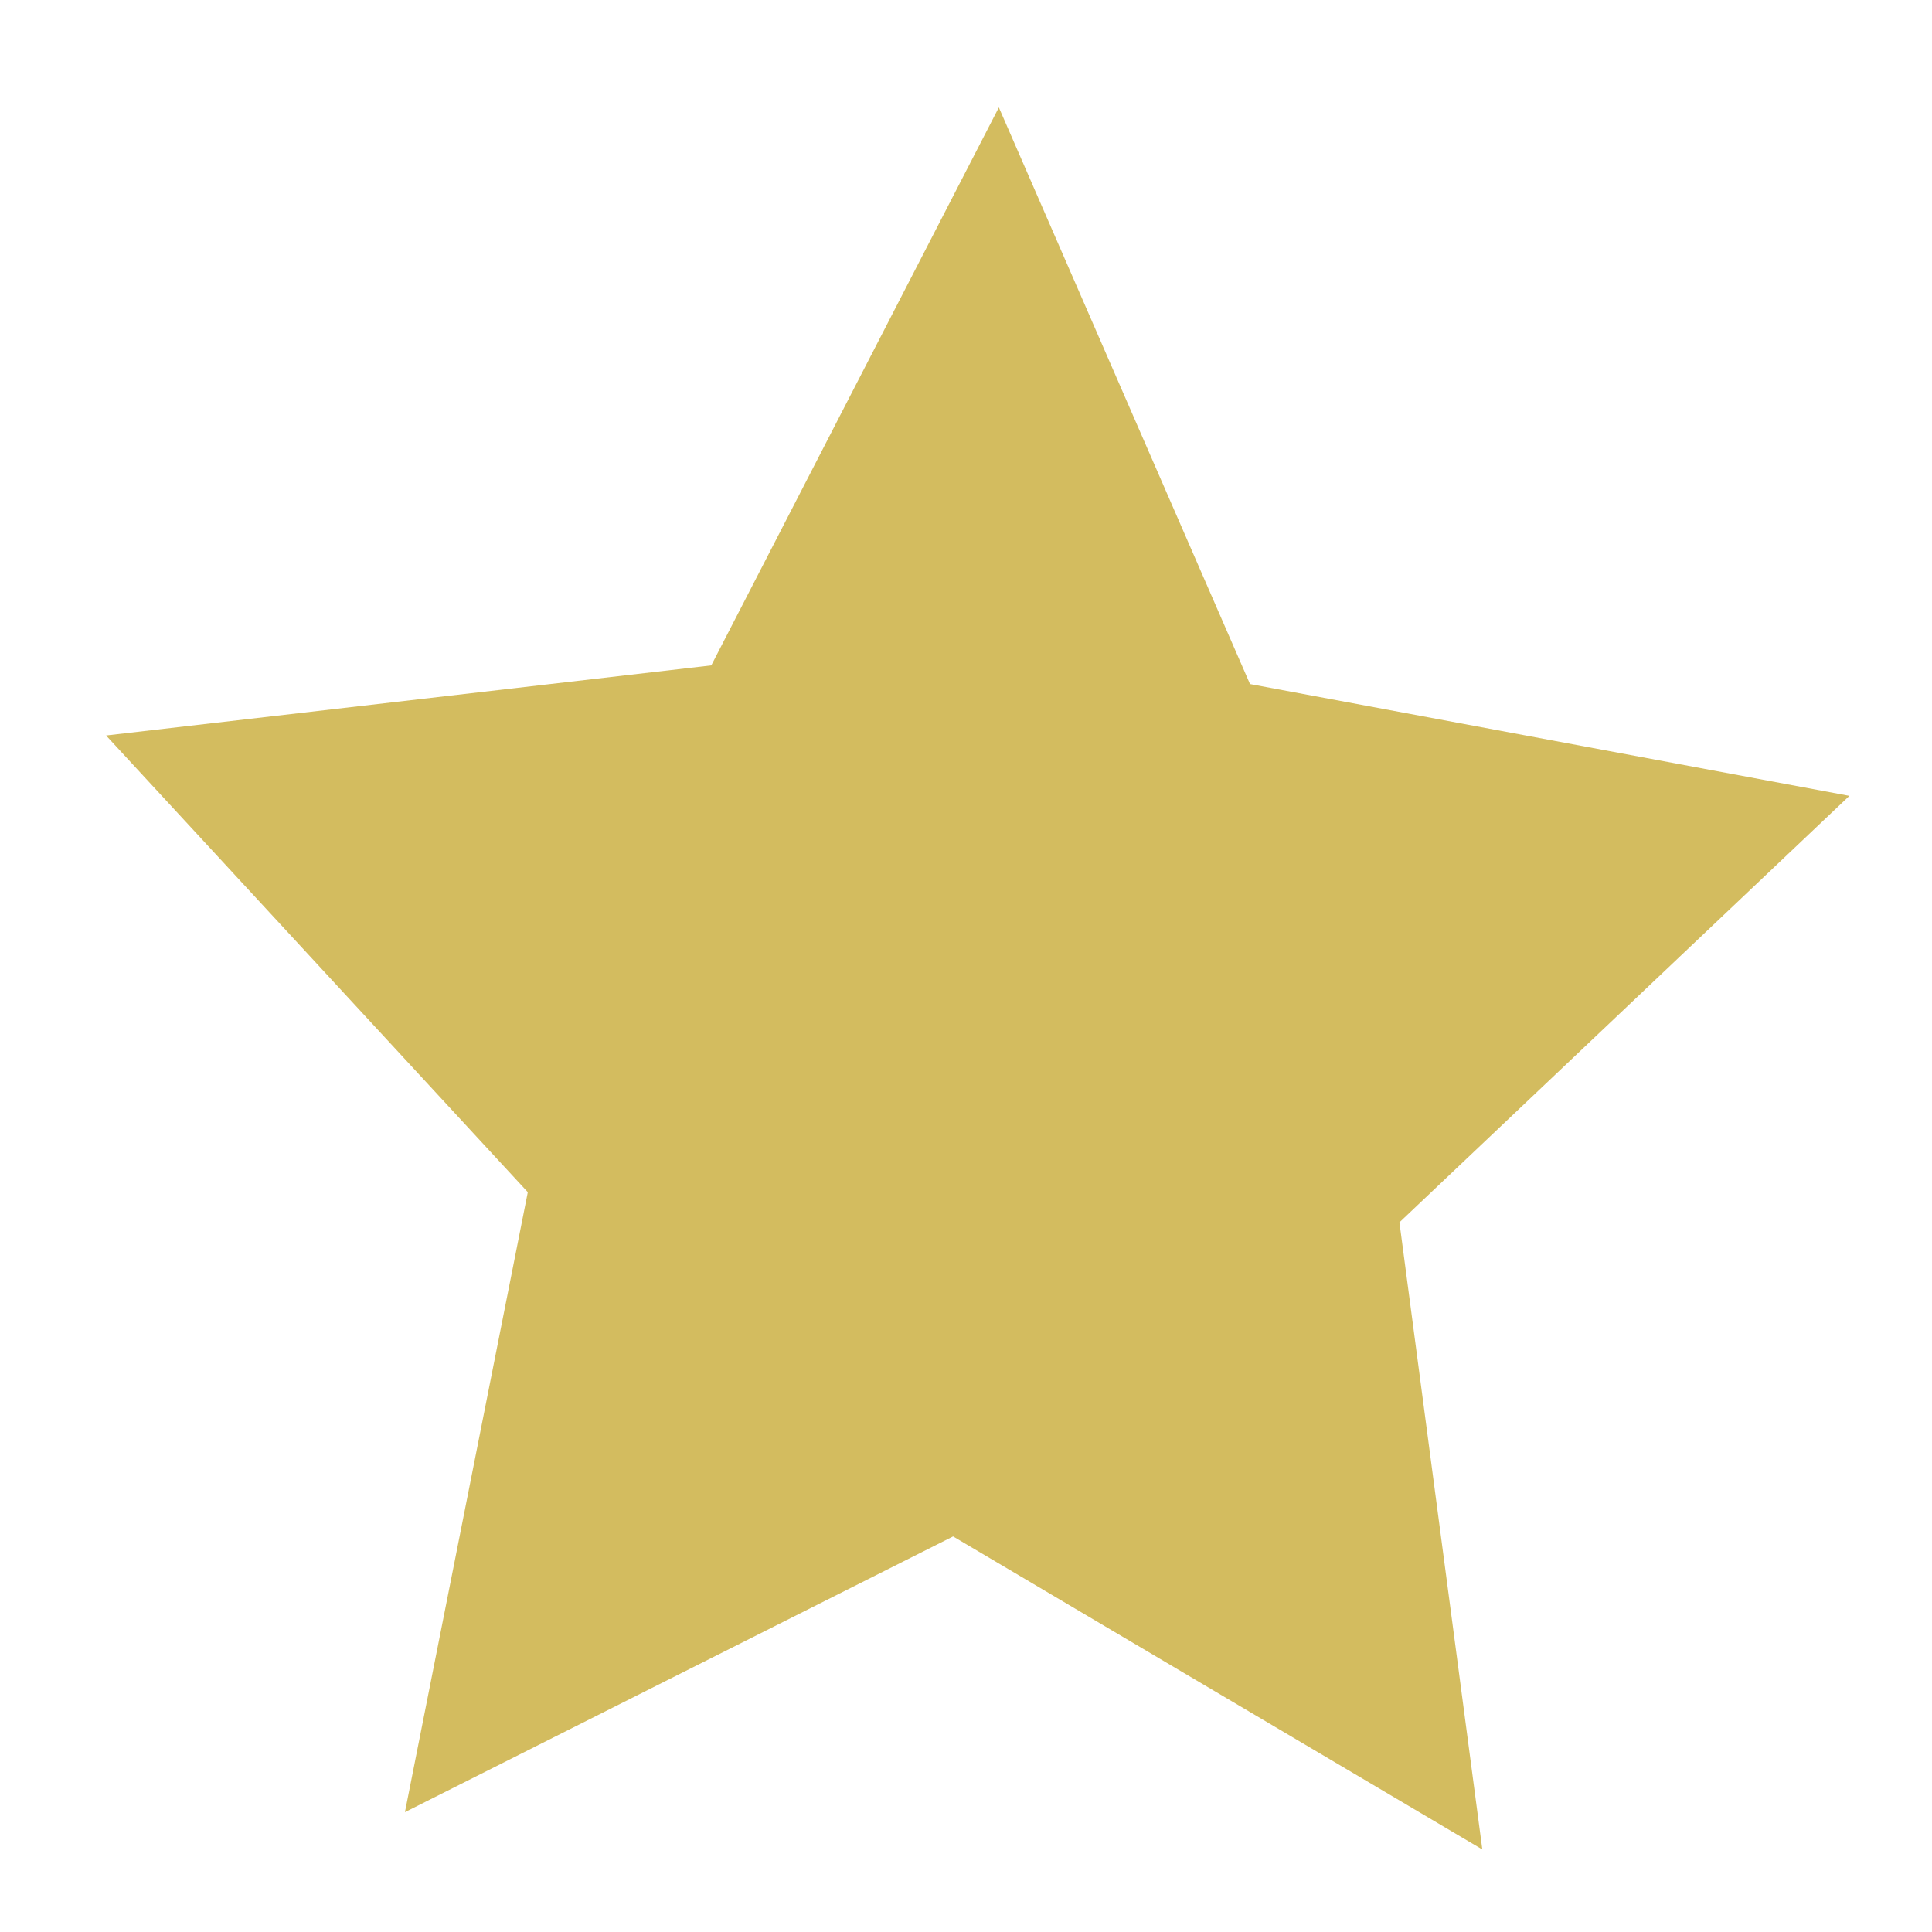 <?xml version="1.0" encoding="UTF-8" standalone="no"?>
<svg
   xmlns:dc="http://purl.org/dc/elements/1.1/"
   xmlns:cc="http://creativecommons.org/ns#"
   xmlns:rdf="http://www.w3.org/1999/02/22-rdf-syntax-ns#"
   xmlns:svg="http://www.w3.org/2000/svg"
   xmlns="http://www.w3.org/2000/svg"
   xmlns:sodipodi="http://sodipodi.sourceforge.net/DTD/sodipodi-0.dtd"
   xmlns:inkscape="http://www.inkscape.org/namespaces/inkscape"
   version="1.1"
   viewBox="0 0 32 32"
   id="svg6"
   sodipodi:docname="legendary.svg"
   inkscape:version="0.92.3 (2405546, 2018-03-11)">
  <defs
     id="defs10" />
  <sodipodi:namedview
     pagecolor="#ffffff"
     bordercolor="#666666"
     borderopacity="1"
     objecttolerance="10"
     gridtolerance="10"
     guidetolerance="10"
     inkscape:pageopacity="0"
     inkscape:pageshadow="2"
     inkscape:window-width="779"
     inkscape:window-height="480"
     id="namedview8"
     showgrid="false"
     inkscape:zoom="7.375"
     inkscape:cx="16"
     inkscape:cy="16"
     inkscape:window-x="67"
     inkscape:window-y="754"
     inkscape:window-maximized="0"
     inkscape:current-layer="svg6" />
  <g
     style="fill:#d3bc5f"
     id="g4">
    <path
       d="m1.757 12.182 10.024-1.161 4.763-9.242 4.16 9.551 9.928 1.852-7.453 7.064 1.373 10.387-8.766-5.185-9.079 4.567 2.035-10.269z"
       style="fill-rule:evenodd;fill:#d3bc5f"
       id="path2" />
  </g>
</svg>
